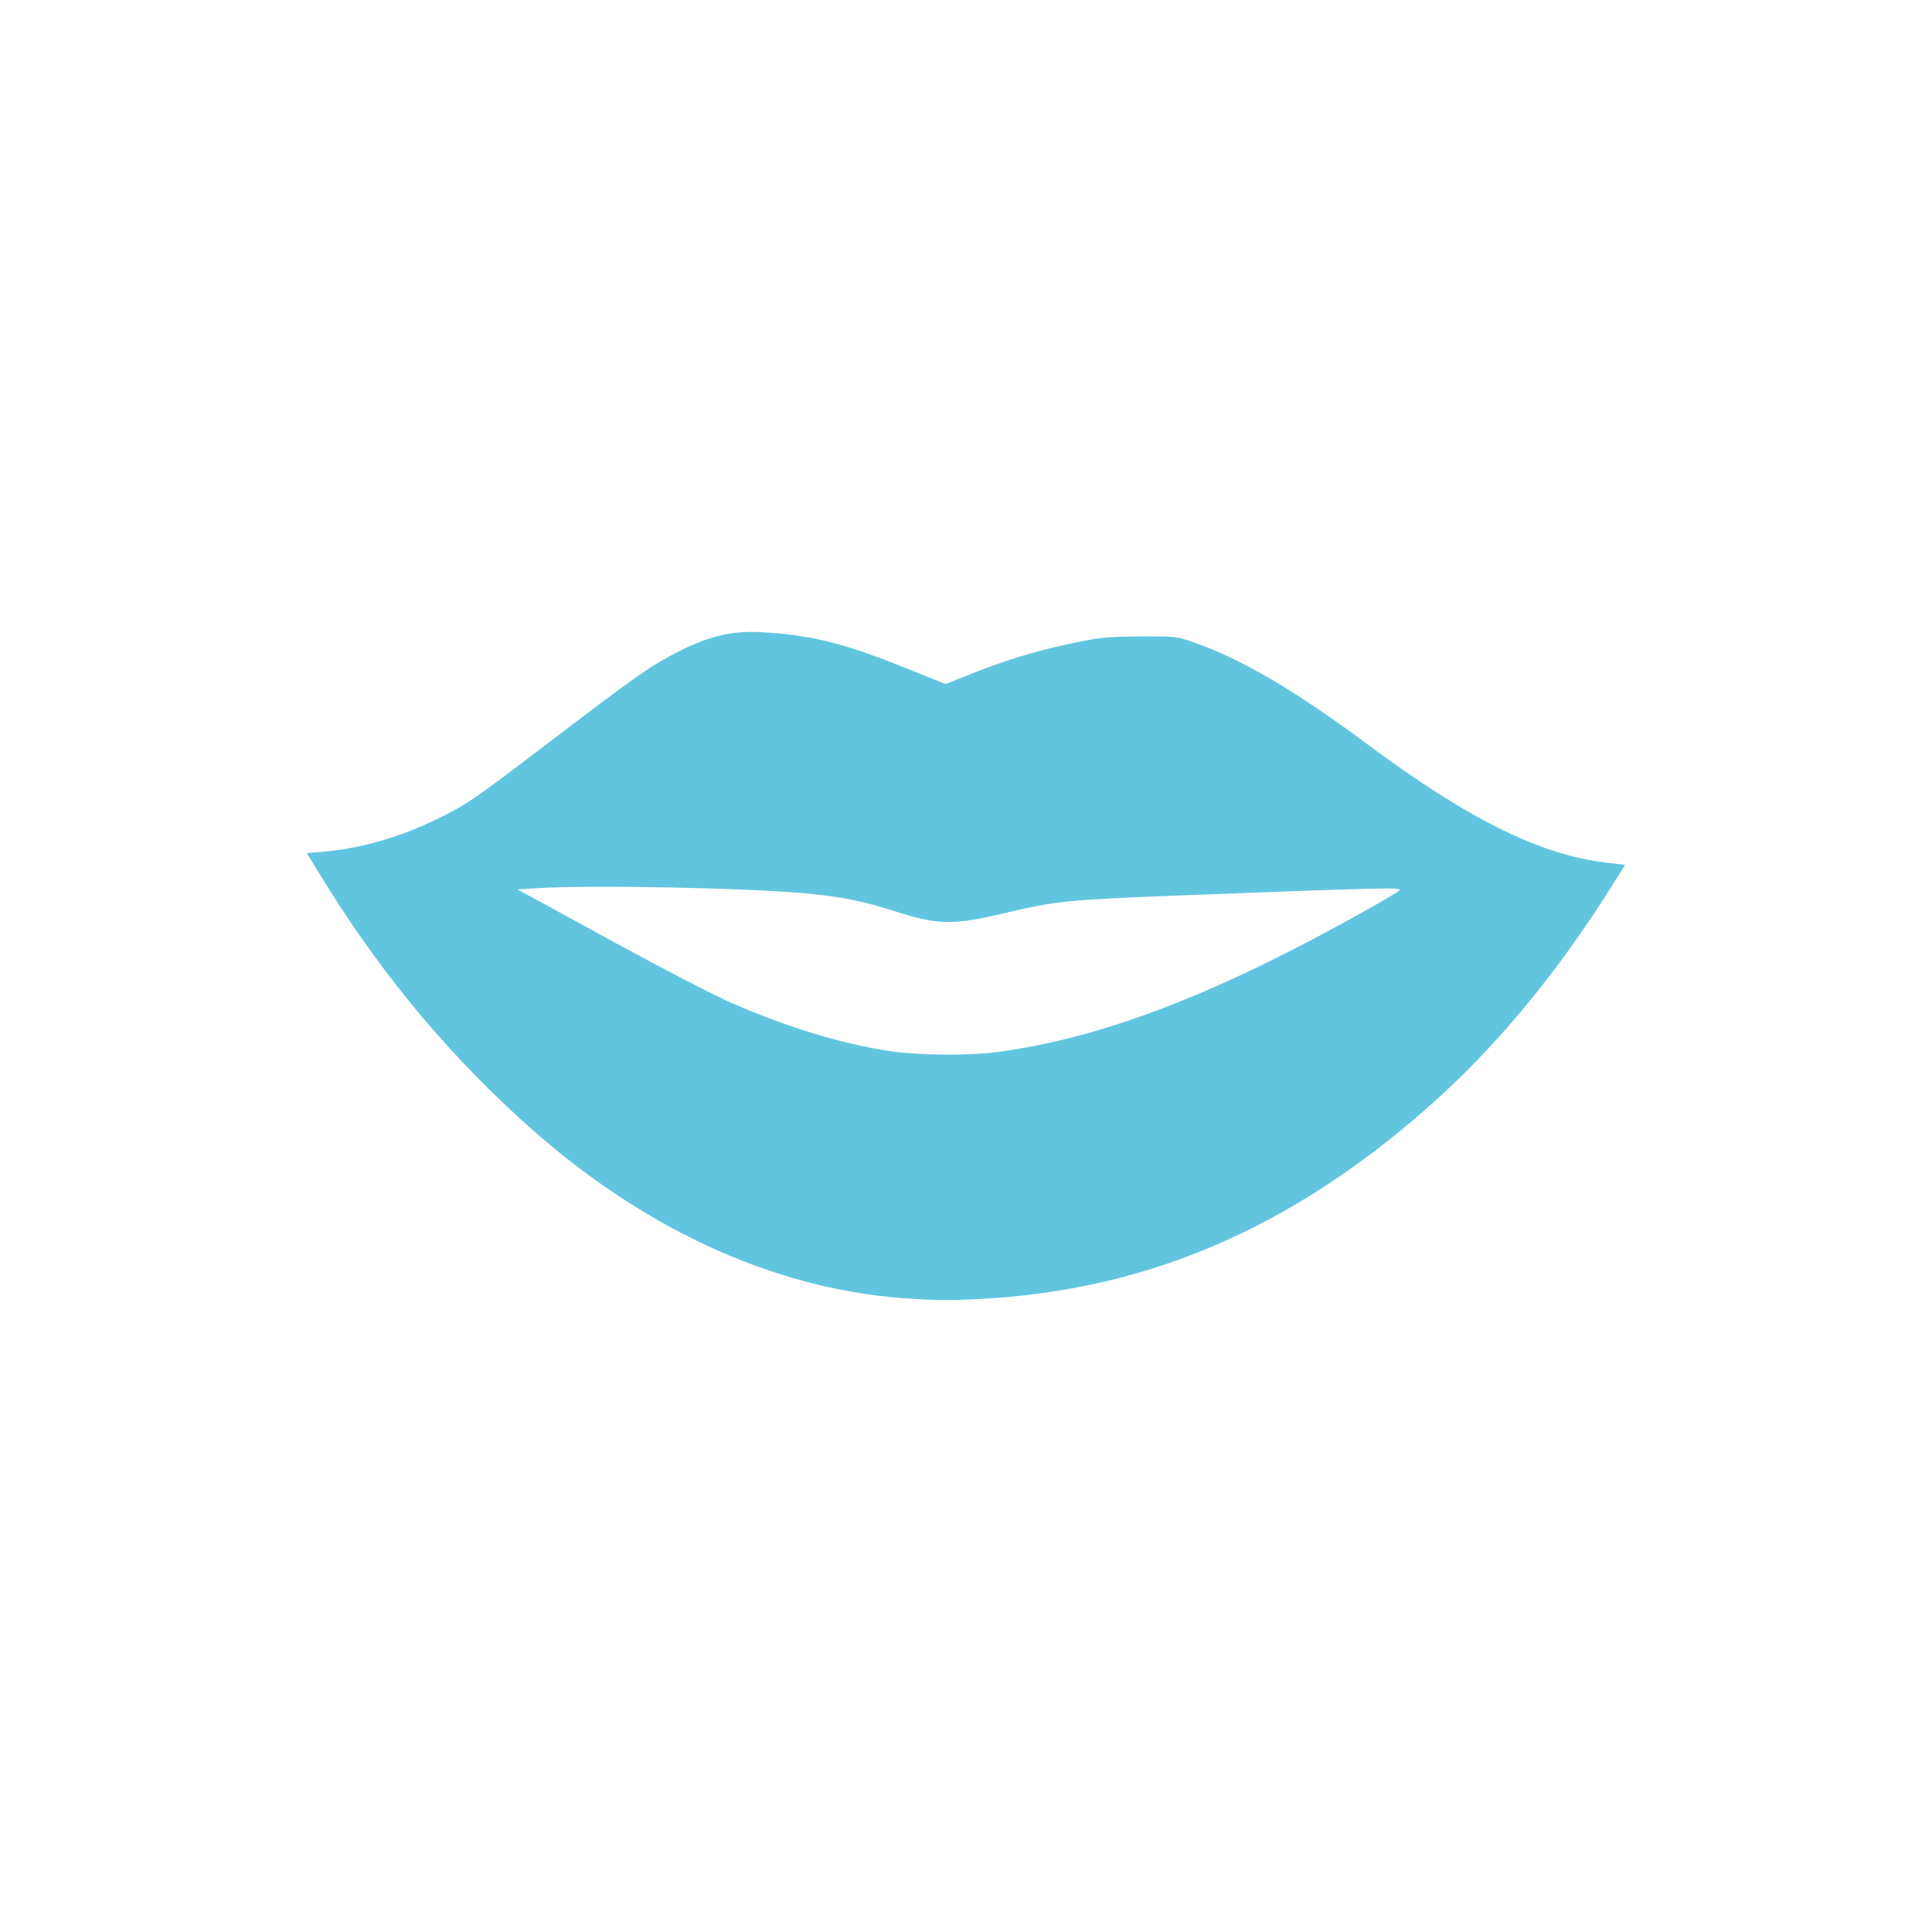 <svg viewBox="0 0 512 512" xmlns="http://www.w3.org/2000/svg">
 <path d="m239.73 344.06c-35.477-2.539-70.863-19.09-102.08-47.74-21.14-19.409-38.05-40.16-53.715-65.928l-2.63-4.326 4.337-.352c9.585-.779 20.262-3.82 29.875-8.51 8.288-4.04 9.624-4.959 30.883-21.16 21.397-16.303 25.356-19.11 31.715-22.493 9.187-4.887 15.53-6.489 23.781-6.01 12.98.76 21.508 2.846 37 9.05l11.713 4.692 5.461-2.195c11.182-4.494 20.246-7.173 31.533-9.32 4.482-.853 7.63-1.086 14.942-1.108 9.252-.028 9.27-.026 14.02 1.646 12.556 4.416 26.757 12.75 45.5 26.701 26.971 20.07 45.97 29.506 63.68 31.607l4.939.586-3.624 5.759c-14.822 23.549-31.03 43.01-48.9 58.722-35.851 31.519-73.23 47.742-116.17 50.42-9.284.579-13.595.569-22.258-.051m24.87-65.29c28.3-3.837 58.913-15.741 99.42-38.664 3.654-2.068 6.766-3.957 6.915-4.197.468-.758-5.162-.625-56.12 1.32-32.11 1.226-34.815 1.492-48.776 4.803-13.529 3.208-17.421 3.137-28.886-.528-8.614-2.754-14.376-3.897-24.05-4.77-16.217-1.464-56.948-2.226-70.984-1.329l-4.952.317 24.481 13.37c14.487 7.912 27.752 14.786 32.493 16.838 14.824 6.417 28.903 10.692 41.495 12.598 7.804 1.182 21.21 1.294 28.967.243" fill="#62c5df"/>
</svg>
